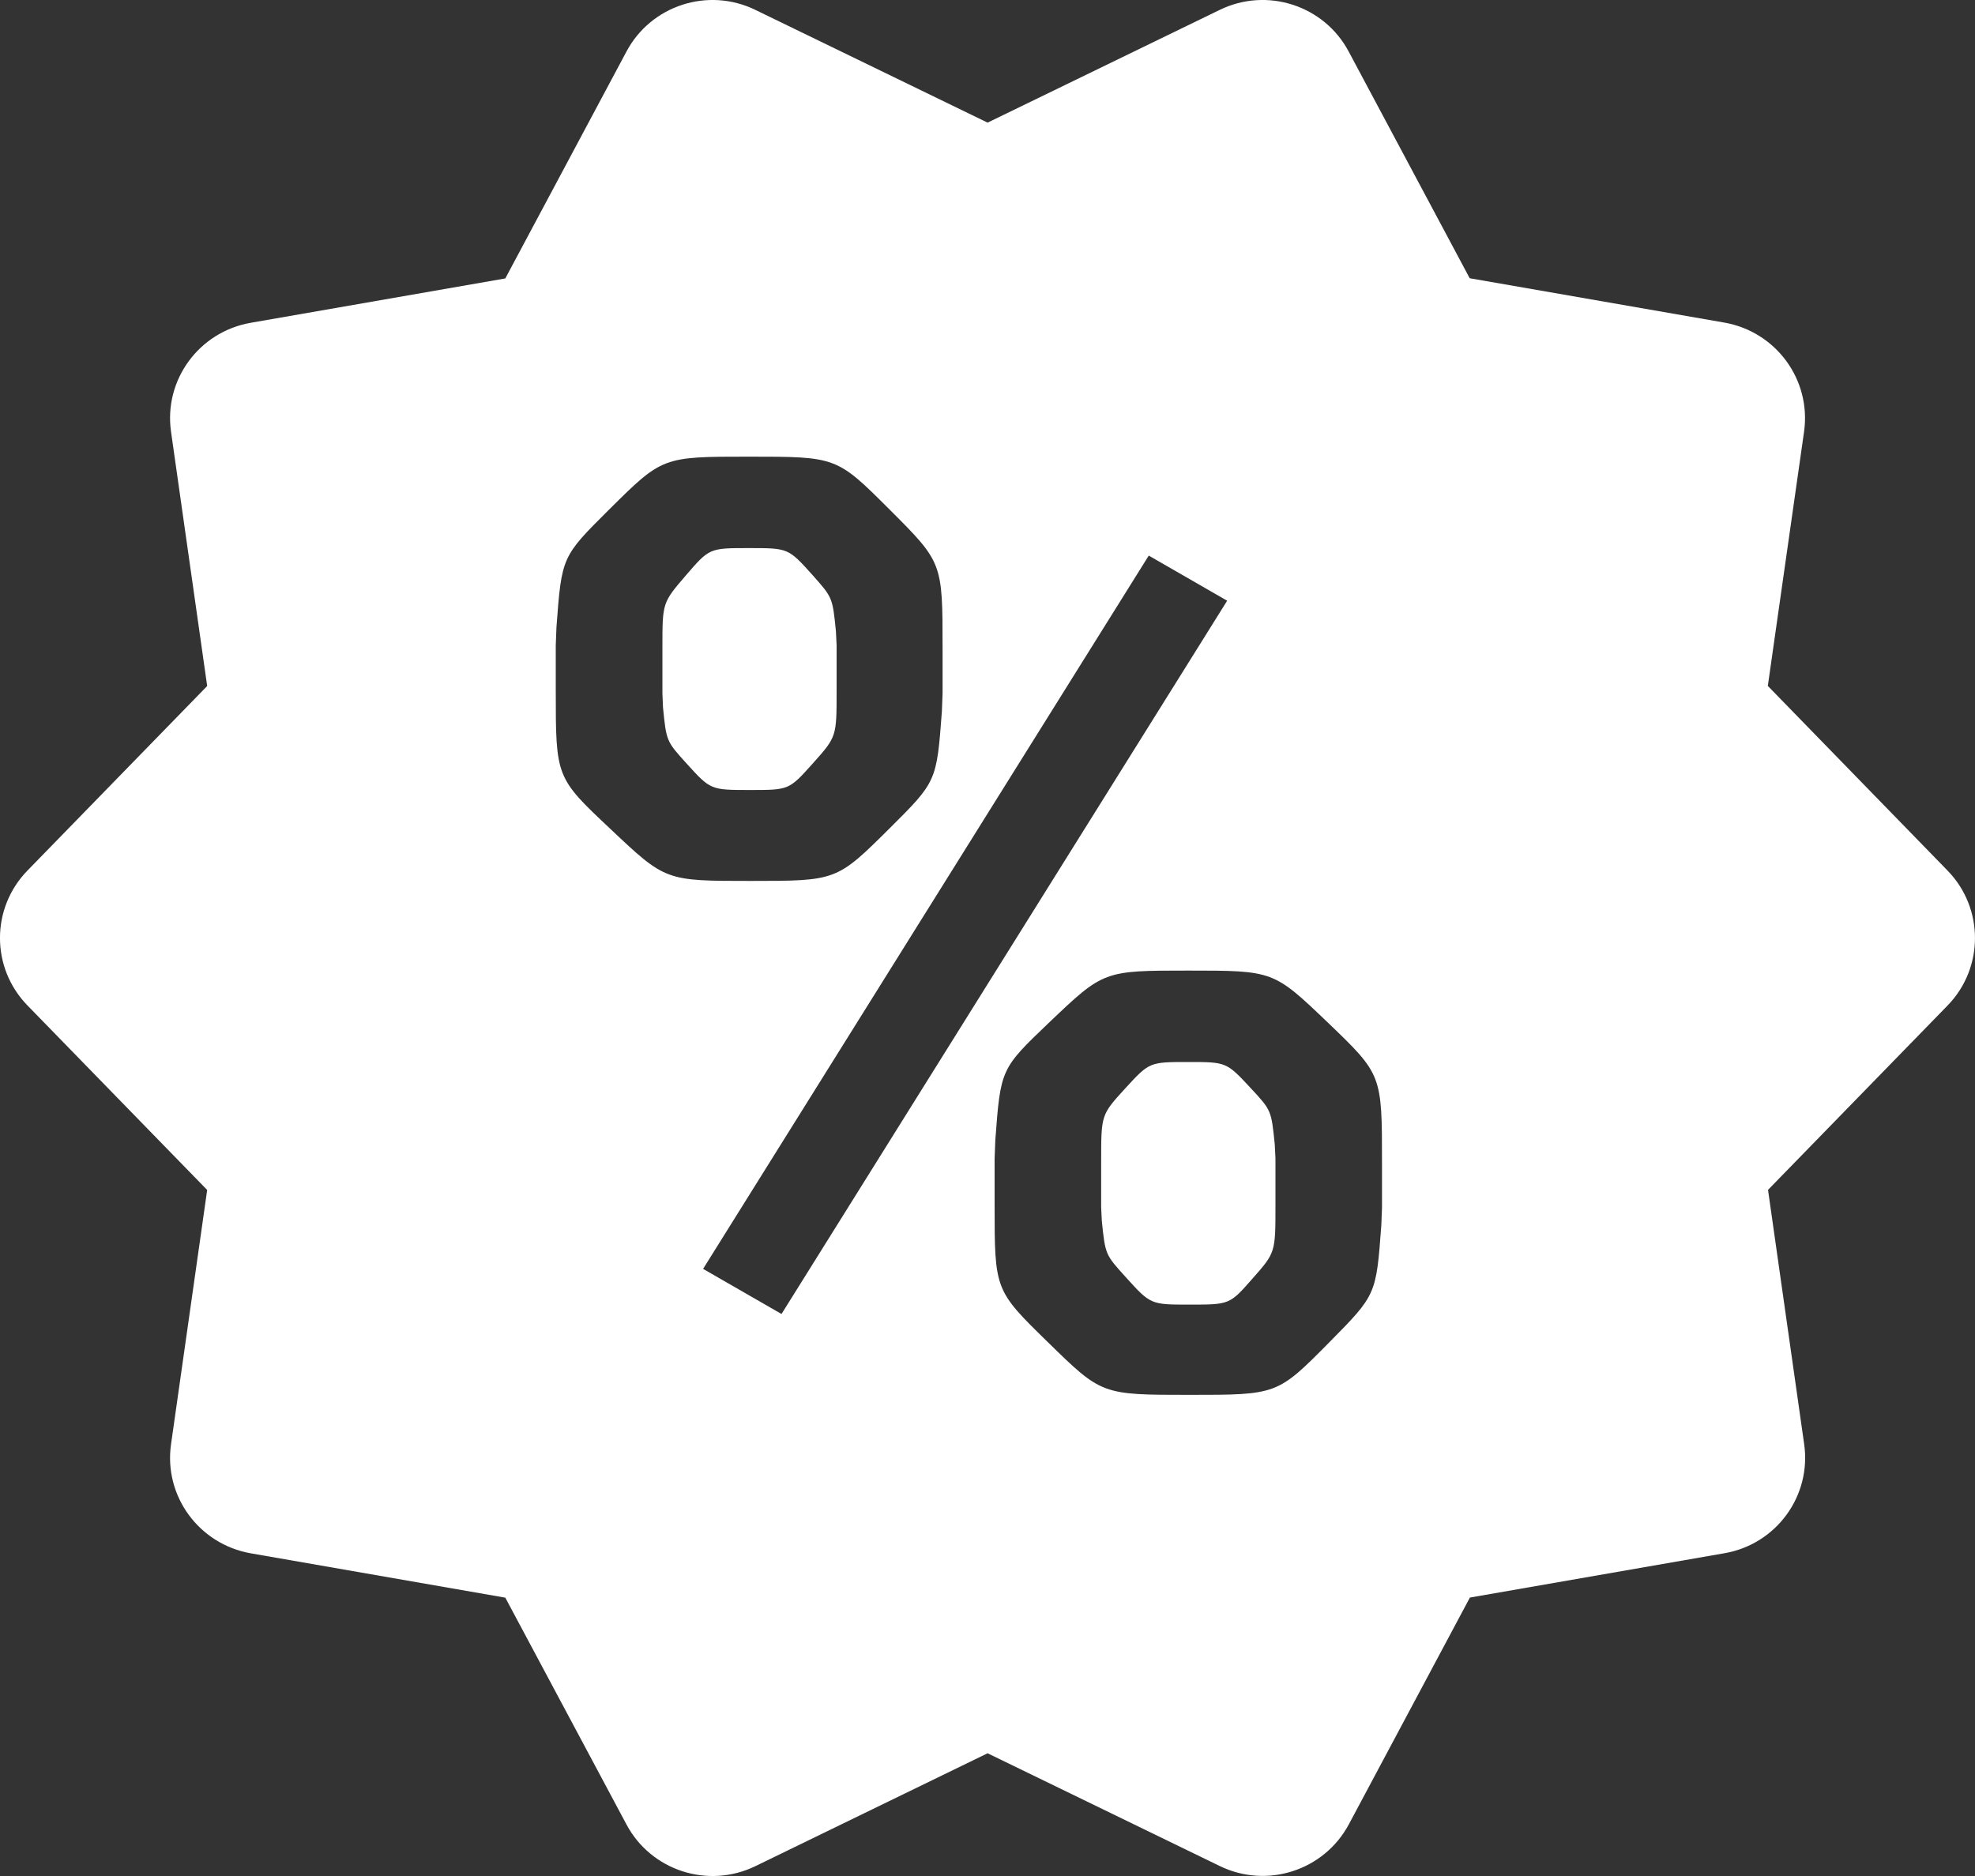 <?xml version="1.0" encoding="UTF-8"?>
<svg width="20px" height="19px" viewBox="0 0 20 19" version="1.1" xmlns="http://www.w3.org/2000/svg" xmlns:xlink="http://www.w3.org/1999/xlink">
    <rect x="0" y="0" width="20" height="19" fill="#333333" stroke="none"/>
    <title>E8DF758F-96C7-4A7B-8C28-BC07DF417747</title>
    <g id="System-Configuration" stroke="none" stroke-width="1" fill="none" fill-rule="evenodd">
        <g id="Settings-3rd-Party-Hauler-details" transform="translate(-24, -729)" fill="#FFFFFF" fill-rule="nonzero">
            <g id="Side-Pannels/Configuration-Panel" transform="translate(0, -0)">
                <g id="Side-Pannels/Configuration/Billable-Items-Copy-7" transform="translate(0, 720)">
                    <path d="M36.352,9.1 C36.83,8.867 37.408,9.054 37.657,9.521 L37.657,9.521 L38.883,11.818 L41.461,12.267 C41.986,12.359 42.343,12.847 42.269,13.372 L42.269,13.372 L41.902,15.947 L43.722,17.817 C44.092,18.197 44.092,18.802 43.724,19.182 L43.724,19.182 L41.904,21.051 L42.27,23.626 C42.345,24.151 41.988,24.64 41.463,24.731 L41.463,24.731 L38.885,25.18 L37.659,27.477 C37.408,27.945 36.831,28.132 36.352,27.899 L36.352,27.899 L34.001,26.757 L31.65,27.9 C31.171,28.133 30.593,27.946 30.344,27.478 L30.344,27.478 L29.117,25.181 L26.54,24.732 C26.015,24.64 25.657,24.152 25.732,23.627 L25.732,23.627 L26.098,21.052 L24.278,19.183 C23.907,18.802 23.907,18.198 24.278,17.817 L24.278,17.817 L26.098,15.948 L25.732,13.373 C25.657,12.848 26.015,12.36 26.54,12.269 L26.54,12.269 L29.117,11.82 L30.344,9.522 C30.593,9.054 31.171,8.867 31.649,9.1 L31.649,9.1 L34.001,10.242 Z M36.033,18.83 C35.176,18.83 35.176,18.83 34.624,19.356 C34.133,19.825 34.133,19.825 34.079,20.549 L34.072,20.734 L34.072,21.197 C34.072,22.067 34.072,22.067 34.615,22.597 C35.157,23.127 35.157,23.127 36.046,23.127 C36.935,23.127 36.935,23.127 37.465,22.591 C37.936,22.114 37.936,22.114 37.988,21.409 L37.995,21.229 L37.995,20.778 C37.995,19.883 37.995,19.883 37.446,19.356 C36.896,18.83 36.896,18.83 36.033,18.83 Z M35.633,14.627 L31.12,21.851 L31.914,22.308 L36.427,15.084 L35.633,14.627 Z M36.033,19.756 C36.42,19.756 36.42,19.756 36.668,20.023 C36.874,20.245 36.874,20.245 36.909,20.591 L36.916,20.734 L36.916,21.21 C36.916,21.686 36.916,21.686 36.684,21.949 C36.452,22.213 36.452,22.213 36.046,22.213 C35.652,22.213 35.652,22.213 35.402,21.937 C35.193,21.707 35.193,21.707 35.158,21.369 L35.151,21.229 L35.151,20.759 C35.151,20.29 35.151,20.29 35.395,20.023 C35.64,19.756 35.64,19.756 36.033,19.756 Z M31.583,13.625 C30.708,13.625 30.708,13.625 30.168,14.161 C29.688,14.638 29.688,14.638 29.635,15.353 L29.628,15.535 L29.628,15.986 C29.628,16.875 29.628,16.875 30.184,17.398 C30.739,17.922 30.739,17.922 31.596,17.922 C32.472,17.922 32.472,17.922 33.009,17.389 C33.485,16.915 33.485,16.915 33.538,16.205 L33.545,16.024 L33.545,15.567 C33.545,14.697 33.545,14.697 33.009,14.161 C32.472,13.625 32.472,13.625 31.583,13.625 Z M31.583,14.551 C31.983,14.551 31.983,14.551 32.228,14.824 C32.431,15.052 32.431,15.052 32.465,15.394 L32.472,15.535 L32.472,15.999 C32.472,16.462 32.472,16.462 32.231,16.732 C31.99,17.001 31.99,17.001 31.596,17.001 C31.196,17.001 31.196,17.001 30.952,16.732 C30.748,16.507 30.748,16.507 30.714,16.165 L30.708,16.024 L30.708,15.554 C30.708,15.104 30.708,15.104 30.946,14.827 C31.184,14.551 31.184,14.551 31.583,14.551 Z" id="promos-icon-white"></path>
                </g>
            </g>
        </g>
    </g>
</svg>
